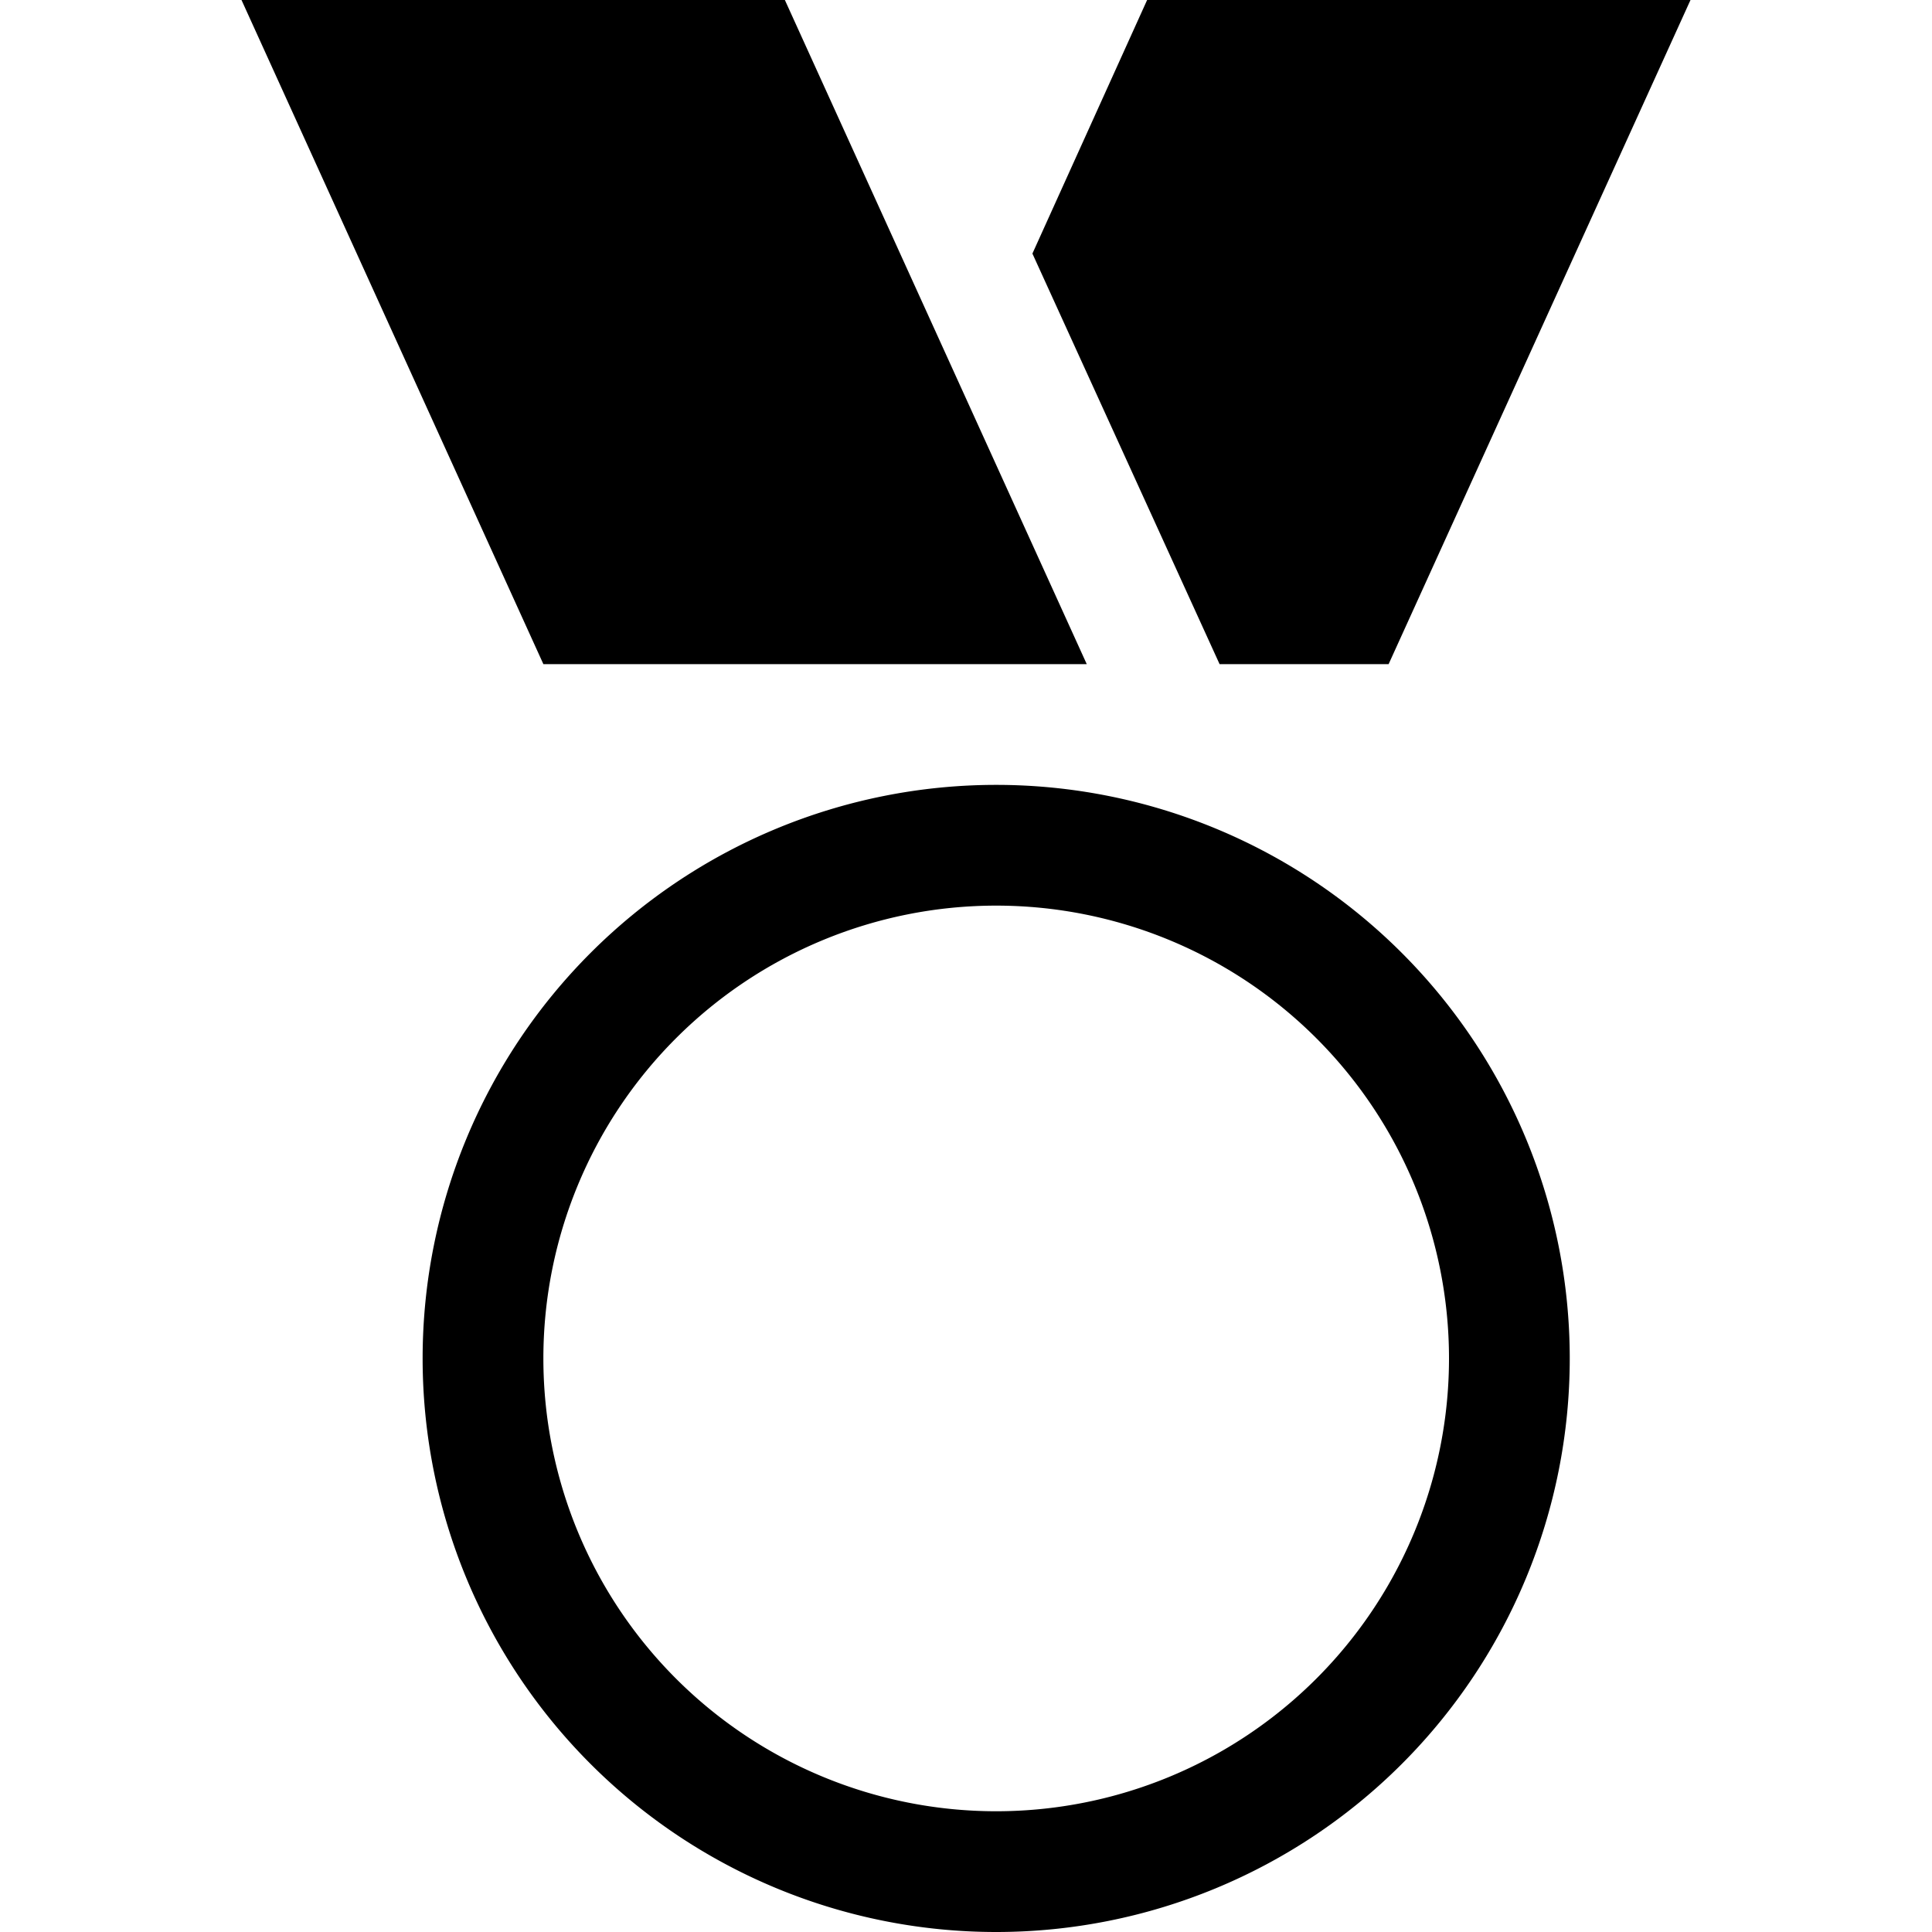<svg xmlns="http://www.w3.org/2000/svg" width="32" height="32" viewBox="0 0 32 32"><title>medal-table</title><polygon points="23 11 28 0 19 0 17.1 4.2 20.2 11 23 11"/><polygon points="18 11 13 0 4 0 9 11 18 11"/><path d="M16.5,13A9.5,9.5,0,1,0,26,22.5,9.5,9.5,0,0,0,16.5,13m0,17A7.5,7.5,0,1,1,24,22.5,7.5,7.5,0,0,1,16.5,30"/></svg>